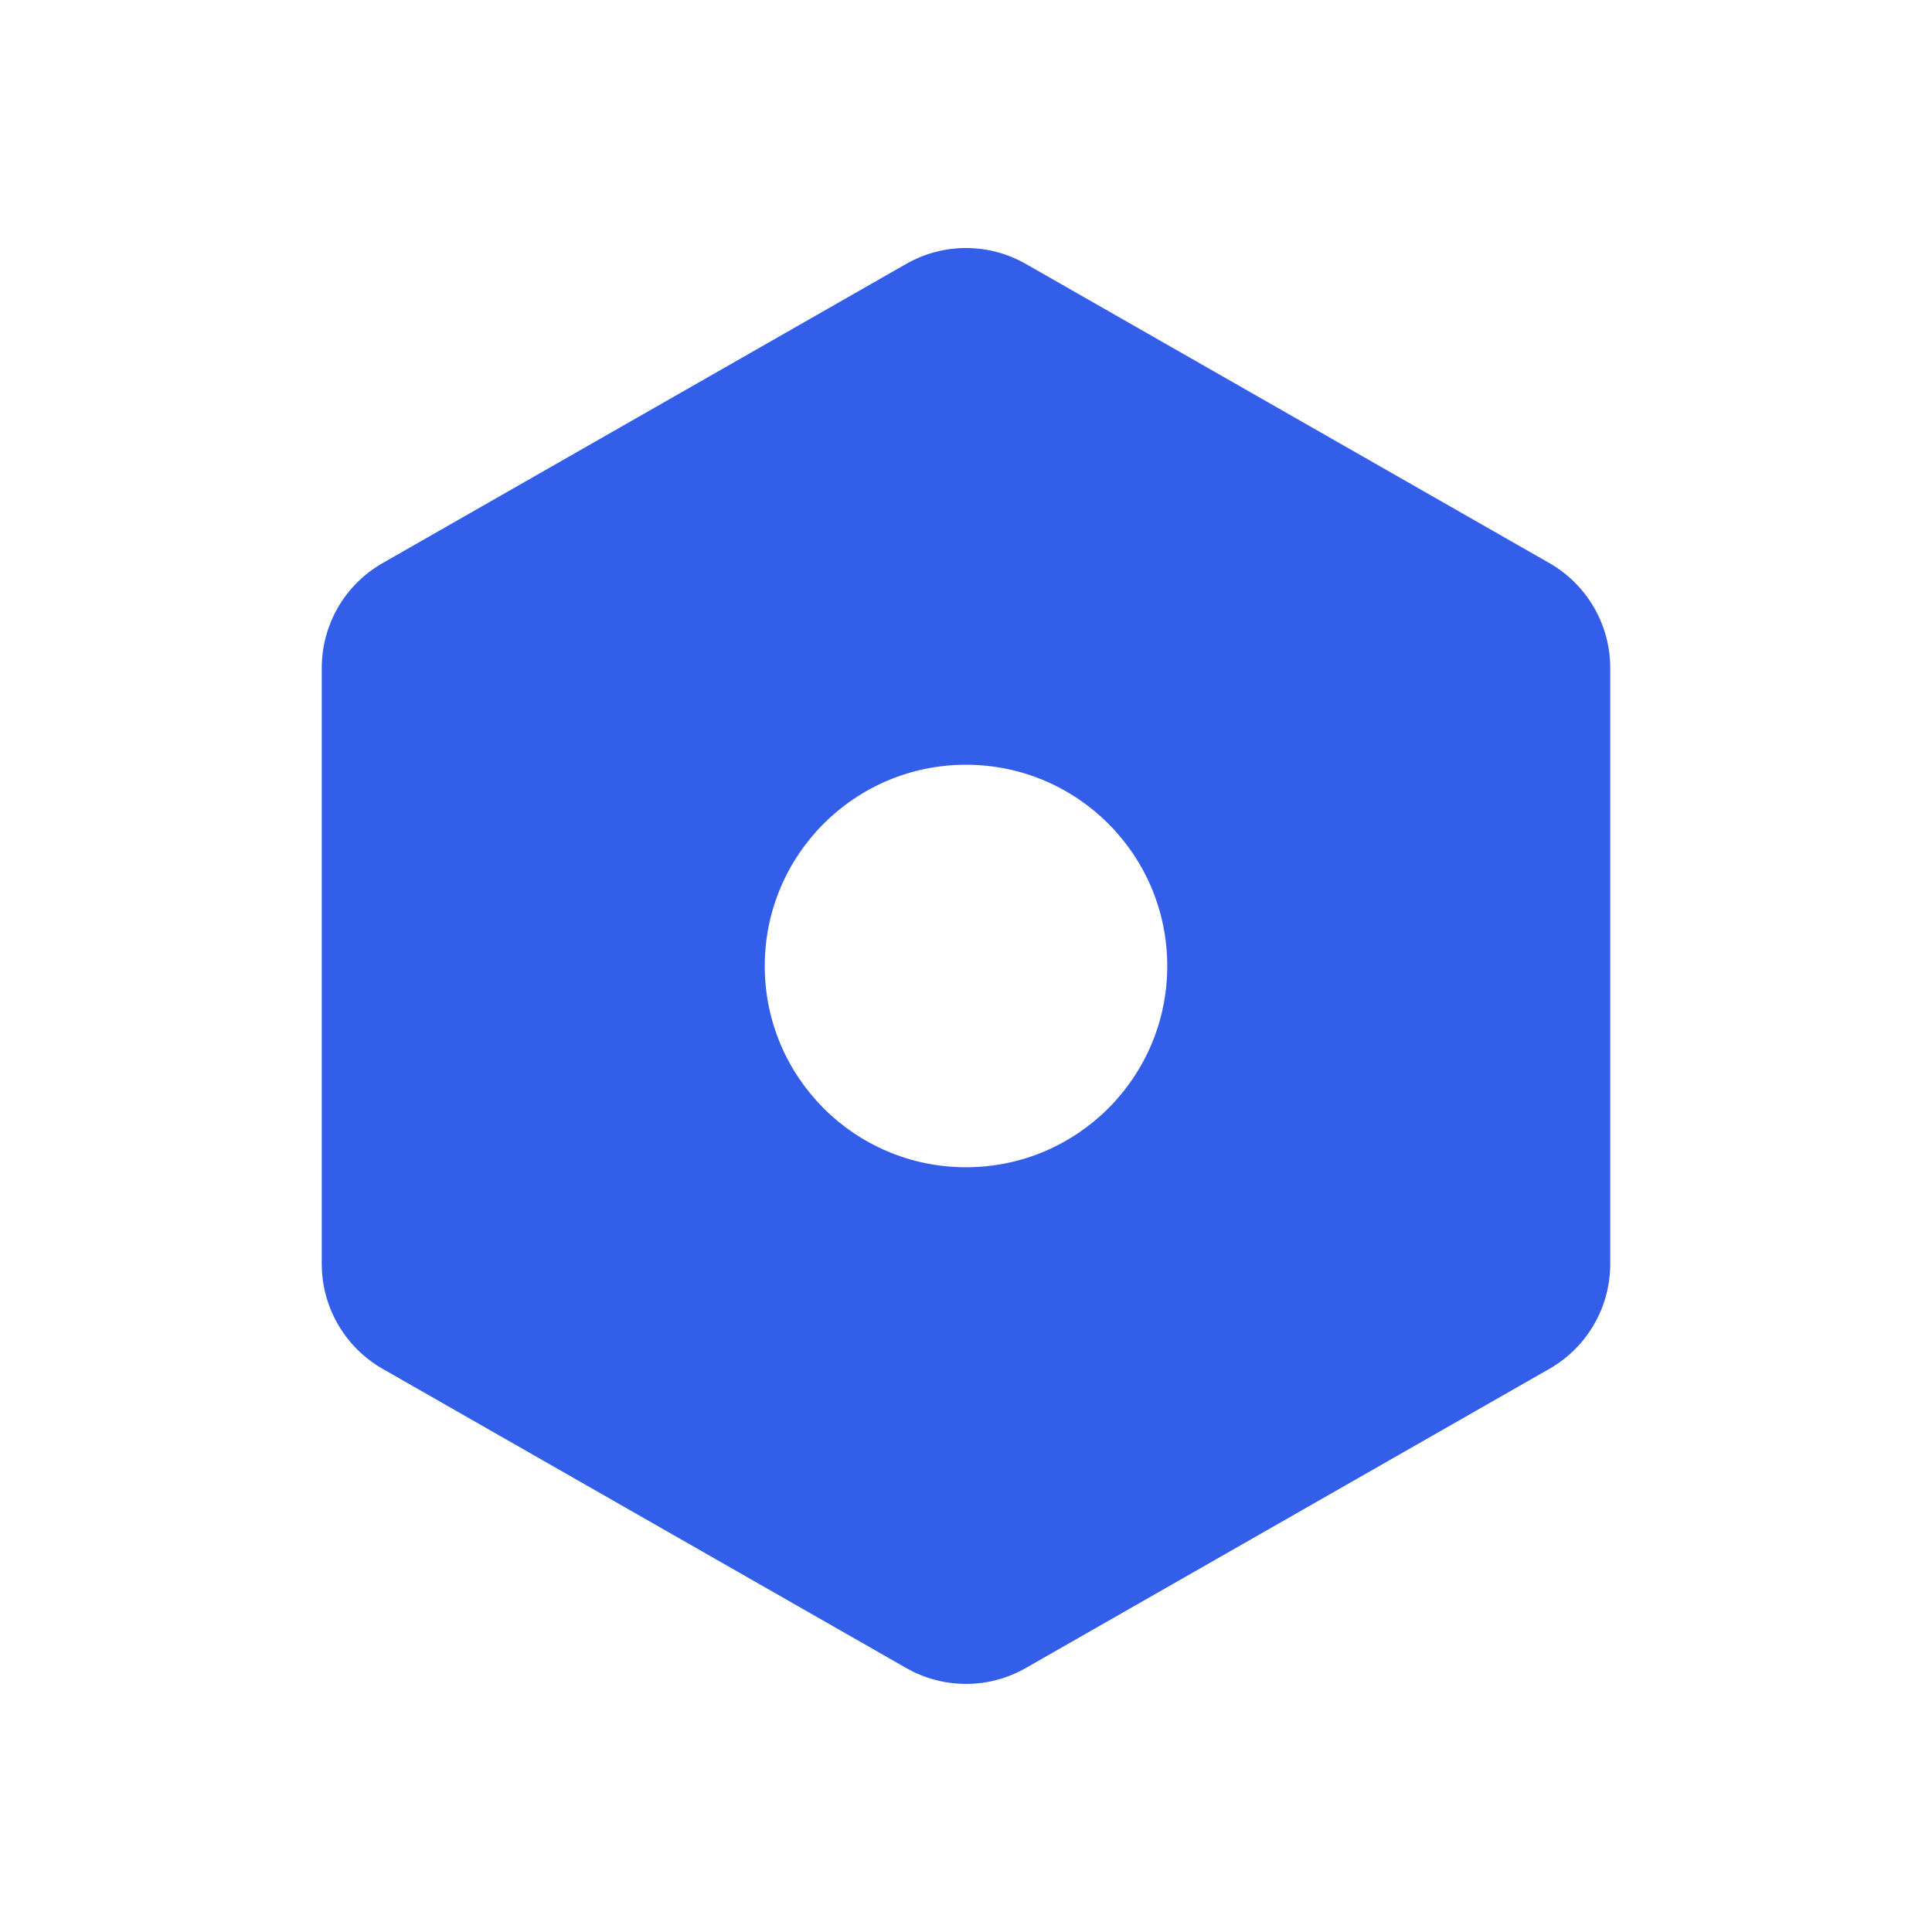<svg height="24" viewBox="0 0 24 24" width="24" xmlns="http://www.w3.org/2000/svg"><g fill="none" fill-rule="evenodd"><path d="m0 0h24v24h-24z"/><path d="m12.744 3.279 6.503 3.716c.467.267.756.764.756 1.302v7.405c0 .538-.288 1.035-.756 1.302l-6.503 3.716c-.461.264-1.027.264-1.488 0l-6.503-3.716c-.467-.267-.756-.764-.756-1.302v-7.405c0-.538.288-1.035.756-1.302l6.503-3.716c.461-.264 1.027-.264 1.488 0zm-.744 11.221c1.381 0 2.5-1.119 2.5-2.5s-1.119-2.5-2.5-2.5-2.5 1.119-2.5 2.5 1.119 2.5 2.5 2.5z" fill="#335eea"/></g></svg>